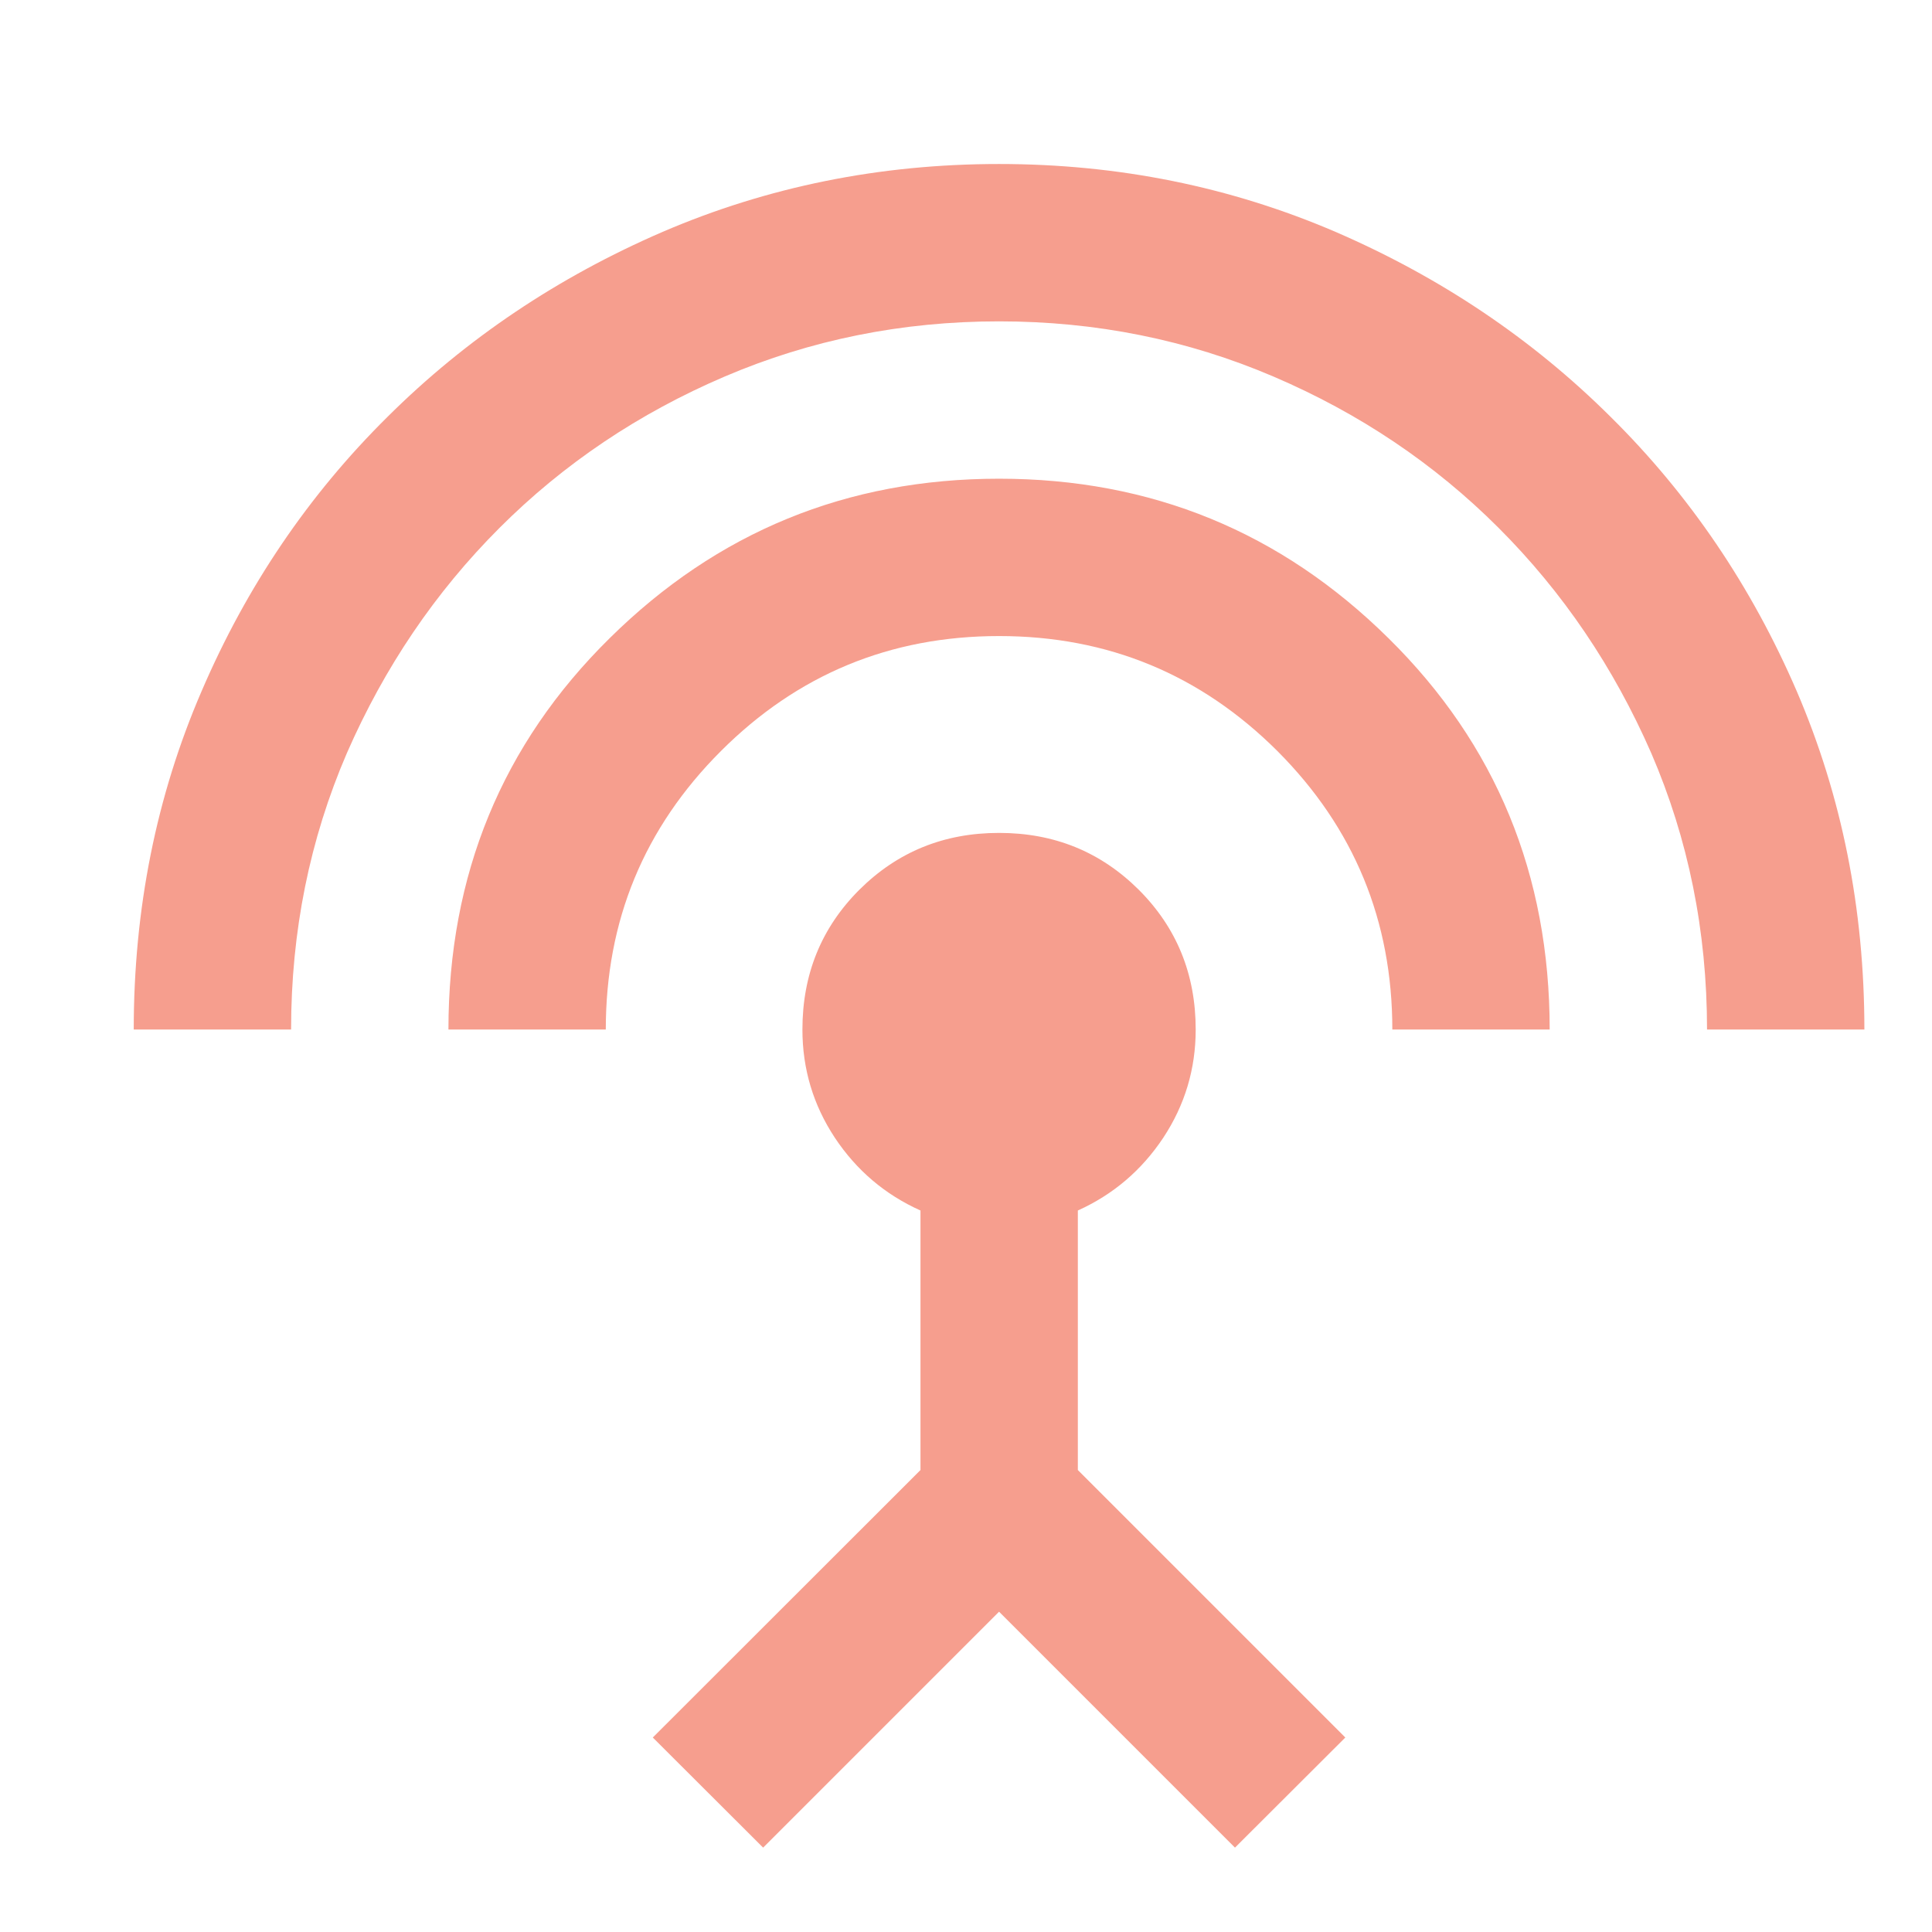 <svg width="9" height="9" viewBox="0 0 9 9" fill="none" xmlns="http://www.w3.org/2000/svg">
<path d="M0.623 4.796C0.623 4.234 0.728 3.709 0.939 3.22C1.149 2.731 1.438 2.305 1.805 1.942C2.171 1.578 2.599 1.291 3.087 1.08C3.576 0.87 4.098 0.764 4.654 0.764C5.21 0.764 5.732 0.87 6.221 1.08C6.709 1.291 7.137 1.578 7.503 1.942C7.87 2.305 8.159 2.731 8.37 3.22C8.58 3.709 8.685 4.234 8.685 4.796H7.952C7.952 4.338 7.865 3.909 7.692 3.508C7.517 3.108 7.281 2.759 6.981 2.459C6.682 2.16 6.332 1.925 5.932 1.754C5.532 1.583 5.106 1.497 4.654 1.497C4.202 1.497 3.776 1.583 3.376 1.754C2.976 1.925 2.626 2.16 2.327 2.459C2.027 2.759 1.791 3.108 1.616 3.508C1.443 3.909 1.356 4.338 1.356 4.796H0.623ZM2.089 4.796C2.089 4.075 2.339 3.467 2.84 2.973C3.341 2.478 3.945 2.23 4.654 2.23C5.363 2.23 5.967 2.478 6.468 2.973C6.969 3.467 7.219 4.075 7.219 4.796H6.486C6.486 4.289 6.308 3.857 5.951 3.499C5.593 3.142 5.161 2.963 4.654 2.963C4.147 2.963 3.715 3.142 3.358 3.499C3 3.857 2.822 4.289 2.822 4.796H2.089ZM3.555 8.607L3.041 8.094L4.288 6.848V5.639C4.123 5.565 3.99 5.452 3.889 5.3C3.788 5.147 3.738 4.979 3.738 4.796C3.738 4.539 3.826 4.322 4.003 4.145C4.181 3.968 4.397 3.88 4.654 3.88C4.911 3.88 5.127 3.968 5.305 4.145C5.482 4.322 5.57 4.539 5.57 4.796C5.57 4.979 5.52 5.147 5.419 5.3C5.318 5.452 5.185 5.565 5.021 5.639V6.848L6.267 8.094L5.753 8.607L4.654 7.508L3.555 8.607Z" fill="#F69E8E"/>
</svg>
